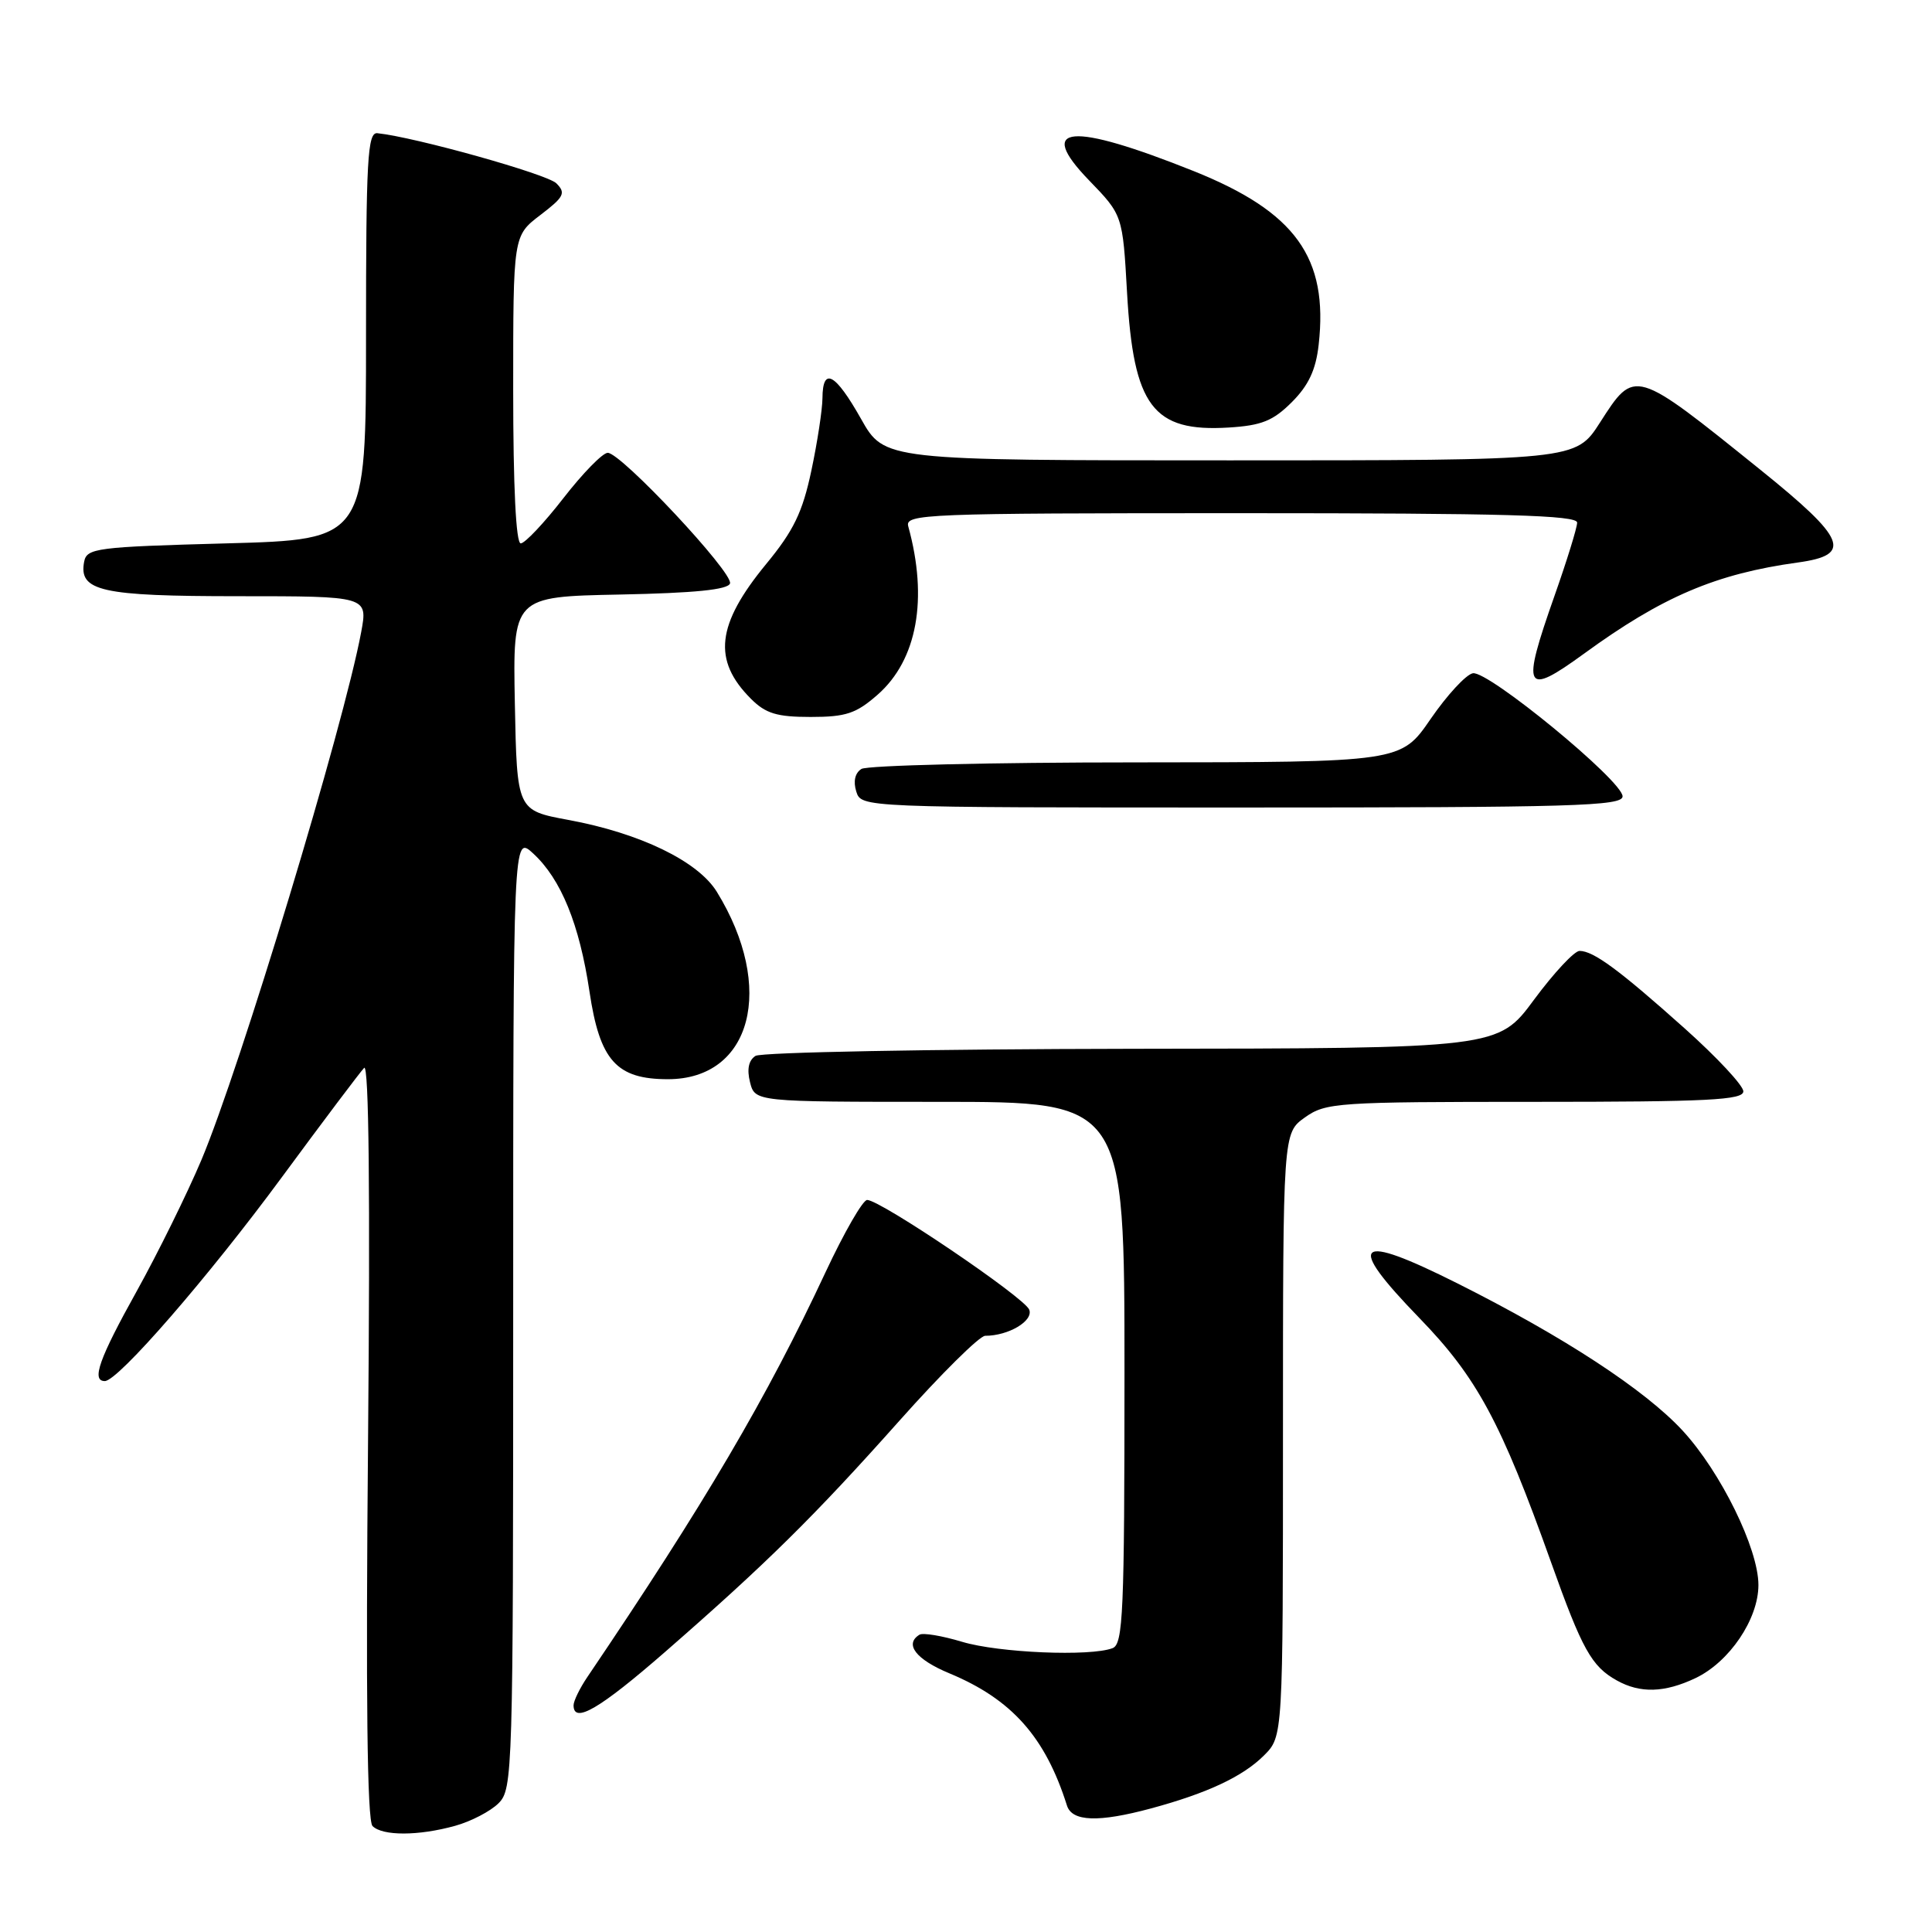 <?xml version="1.0" encoding="UTF-8" standalone="no"?>
<!DOCTYPE svg PUBLIC "-//W3C//DTD SVG 1.1//EN" "http://www.w3.org/Graphics/SVG/1.1/DTD/svg11.dtd" >
<svg xmlns="http://www.w3.org/2000/svg" xmlns:xlink="http://www.w3.org/1999/xlink" version="1.1" viewBox="0 0 256 256">
 <g >
 <path fill="currentColor"
d=" M 60.31 241.93 C 62.41 241.35 65.00 240.00 66.06 238.94 C 67.94 237.06 68.00 234.96 68.00 173.83 C 68.00 110.65 68.00 110.65 70.64 113.08 C 74.34 116.48 76.78 122.47 78.11 131.39 C 79.47 140.53 81.68 143.00 88.50 143.00 C 99.62 143.00 102.79 130.86 94.99 118.18 C 92.49 114.11 84.80 110.39 75.29 108.64 C 68.50 107.38 68.50 107.38 68.22 93.22 C 67.95 79.06 67.95 79.06 82.14 78.78 C 92.04 78.58 96.46 78.14 96.73 77.31 C 97.20 75.91 82.30 60.00 80.53 60.00 C 79.86 60.00 77.22 62.70 74.66 66.00 C 72.10 69.30 69.55 72.00 69.00 72.00 C 68.37 72.00 68.00 64.55 68.00 51.62 C 68.00 31.24 68.00 31.24 71.59 28.50 C 74.75 26.09 75.01 25.58 73.72 24.29 C 72.50 23.07 54.97 18.16 50.00 17.65 C 48.70 17.52 48.50 21.10 48.50 44.50 C 48.50 71.50 48.50 71.50 30.01 72.00 C 12.74 72.47 11.50 72.63 11.15 74.43 C 10.41 78.33 13.38 79.00 31.56 79.00 C 48.74 79.00 48.74 79.00 47.86 83.75 C 45.54 96.20 31.81 141.55 26.68 153.72 C 24.78 158.21 20.93 166.02 18.12 171.08 C 13.13 180.04 12.08 183.00 13.89 183.00 C 15.64 183.00 27.58 169.25 37.33 156.01 C 42.80 148.58 47.72 142.05 48.25 141.50 C 48.88 140.85 49.06 158.21 48.77 190.71 C 48.46 224.77 48.65 241.25 49.36 241.96 C 50.69 243.29 55.45 243.28 60.31 241.93 Z  M 152.50 239.63 C 159.98 237.61 164.69 235.40 167.49 232.60 C 170.00 230.09 170.00 230.09 170.00 190.11 C 170.00 150.14 170.00 150.14 172.90 148.07 C 175.67 146.10 177.11 146.00 203.40 146.00 C 226.34 146.00 231.00 145.76 231.00 144.61 C 231.00 143.84 227.51 140.10 223.25 136.29 C 214.56 128.52 211.14 126.00 209.30 126.00 C 208.61 126.00 205.90 128.91 203.27 132.46 C 198.50 138.92 198.50 138.92 150.00 138.97 C 123.33 139.01 100.88 139.43 100.11 139.91 C 99.20 140.49 98.95 141.67 99.38 143.39 C 100.04 146.00 100.04 146.00 124.52 146.00 C 149.00 146.00 149.00 146.00 149.00 181.89 C 149.00 213.70 148.82 217.86 147.42 218.39 C 144.47 219.52 132.35 219.01 127.49 217.55 C 124.83 216.75 122.29 216.32 121.83 216.61 C 119.80 217.86 121.37 219.89 125.81 221.73 C 134.07 225.17 138.51 230.16 141.38 239.25 C 142.06 241.38 145.56 241.50 152.50 239.63 Z  M 88.16 218.86 C 101.55 207.18 107.84 200.98 119.18 188.25 C 124.69 182.06 129.80 177.00 130.54 177.00 C 133.63 177.00 136.95 175.03 136.38 173.54 C 135.76 171.92 116.66 159.00 114.90 159.00 C 114.33 159.00 111.85 163.31 109.39 168.57 C 101.61 185.23 93.36 199.25 77.83 222.21 C 76.82 223.70 76.00 225.39 76.00 225.96 C 76.00 228.46 79.44 226.46 88.16 218.86 Z  M 224.66 222.36 C 229.16 220.22 233.00 214.54 233.00 210.02 C 233.00 205.21 228.01 195.05 222.97 189.58 C 217.97 184.16 207.20 177.12 193.11 170.05 C 179.57 163.26 178.23 164.49 188.08 174.65 C 195.71 182.52 198.90 188.44 205.52 207.00 C 209.64 218.56 210.89 220.81 214.24 222.67 C 217.34 224.40 220.57 224.30 224.66 222.36 Z  M 215.00 105.52 C 215.00 103.47 197.17 88.82 195.16 89.21 C 194.25 89.38 191.74 92.11 189.57 95.26 C 185.63 101.00 185.63 101.00 150.56 101.02 C 131.28 101.02 114.89 101.42 114.14 101.89 C 113.29 102.43 113.04 103.54 113.46 104.88 C 114.13 107.00 114.13 107.00 164.57 107.00 C 208.39 107.00 215.00 106.81 215.00 105.52 Z  M 116.29 92.05 C 121.53 87.45 123.00 79.36 120.35 69.75 C 119.89 68.10 122.47 68.00 164.43 68.00 C 199.43 68.00 209.00 68.27 208.98 69.25 C 208.97 69.94 207.62 74.30 205.98 78.95 C 201.56 91.49 202.00 92.35 209.87 86.63 C 220.27 79.05 227.37 76.03 238.25 74.53 C 245.51 73.53 244.66 71.43 233.25 62.24 C 216.50 48.75 216.63 48.79 212.00 56.00 C 208.79 61.00 208.79 61.00 162.99 61.00 C 117.19 61.00 117.19 61.00 114.09 55.50 C 110.67 49.44 109.01 48.55 108.98 52.75 C 108.97 54.26 108.31 58.59 107.51 62.36 C 106.34 67.88 105.17 70.31 101.51 74.75 C 94.93 82.75 94.39 87.48 99.50 92.59 C 101.46 94.55 102.93 95.00 107.42 95.00 C 112.10 95.00 113.44 94.55 116.29 92.05 Z  M 171.18 53.28 C 173.39 51.07 174.36 49.01 174.73 45.68 C 176.03 34.14 171.67 28.08 158.17 22.67 C 141.84 16.14 137.20 16.54 144.28 23.87 C 148.76 28.50 148.76 28.50 149.34 38.78 C 150.19 53.85 152.77 57.27 162.82 56.65 C 167.17 56.38 168.69 55.77 171.18 53.28 Z "/>
</g>
</svg>